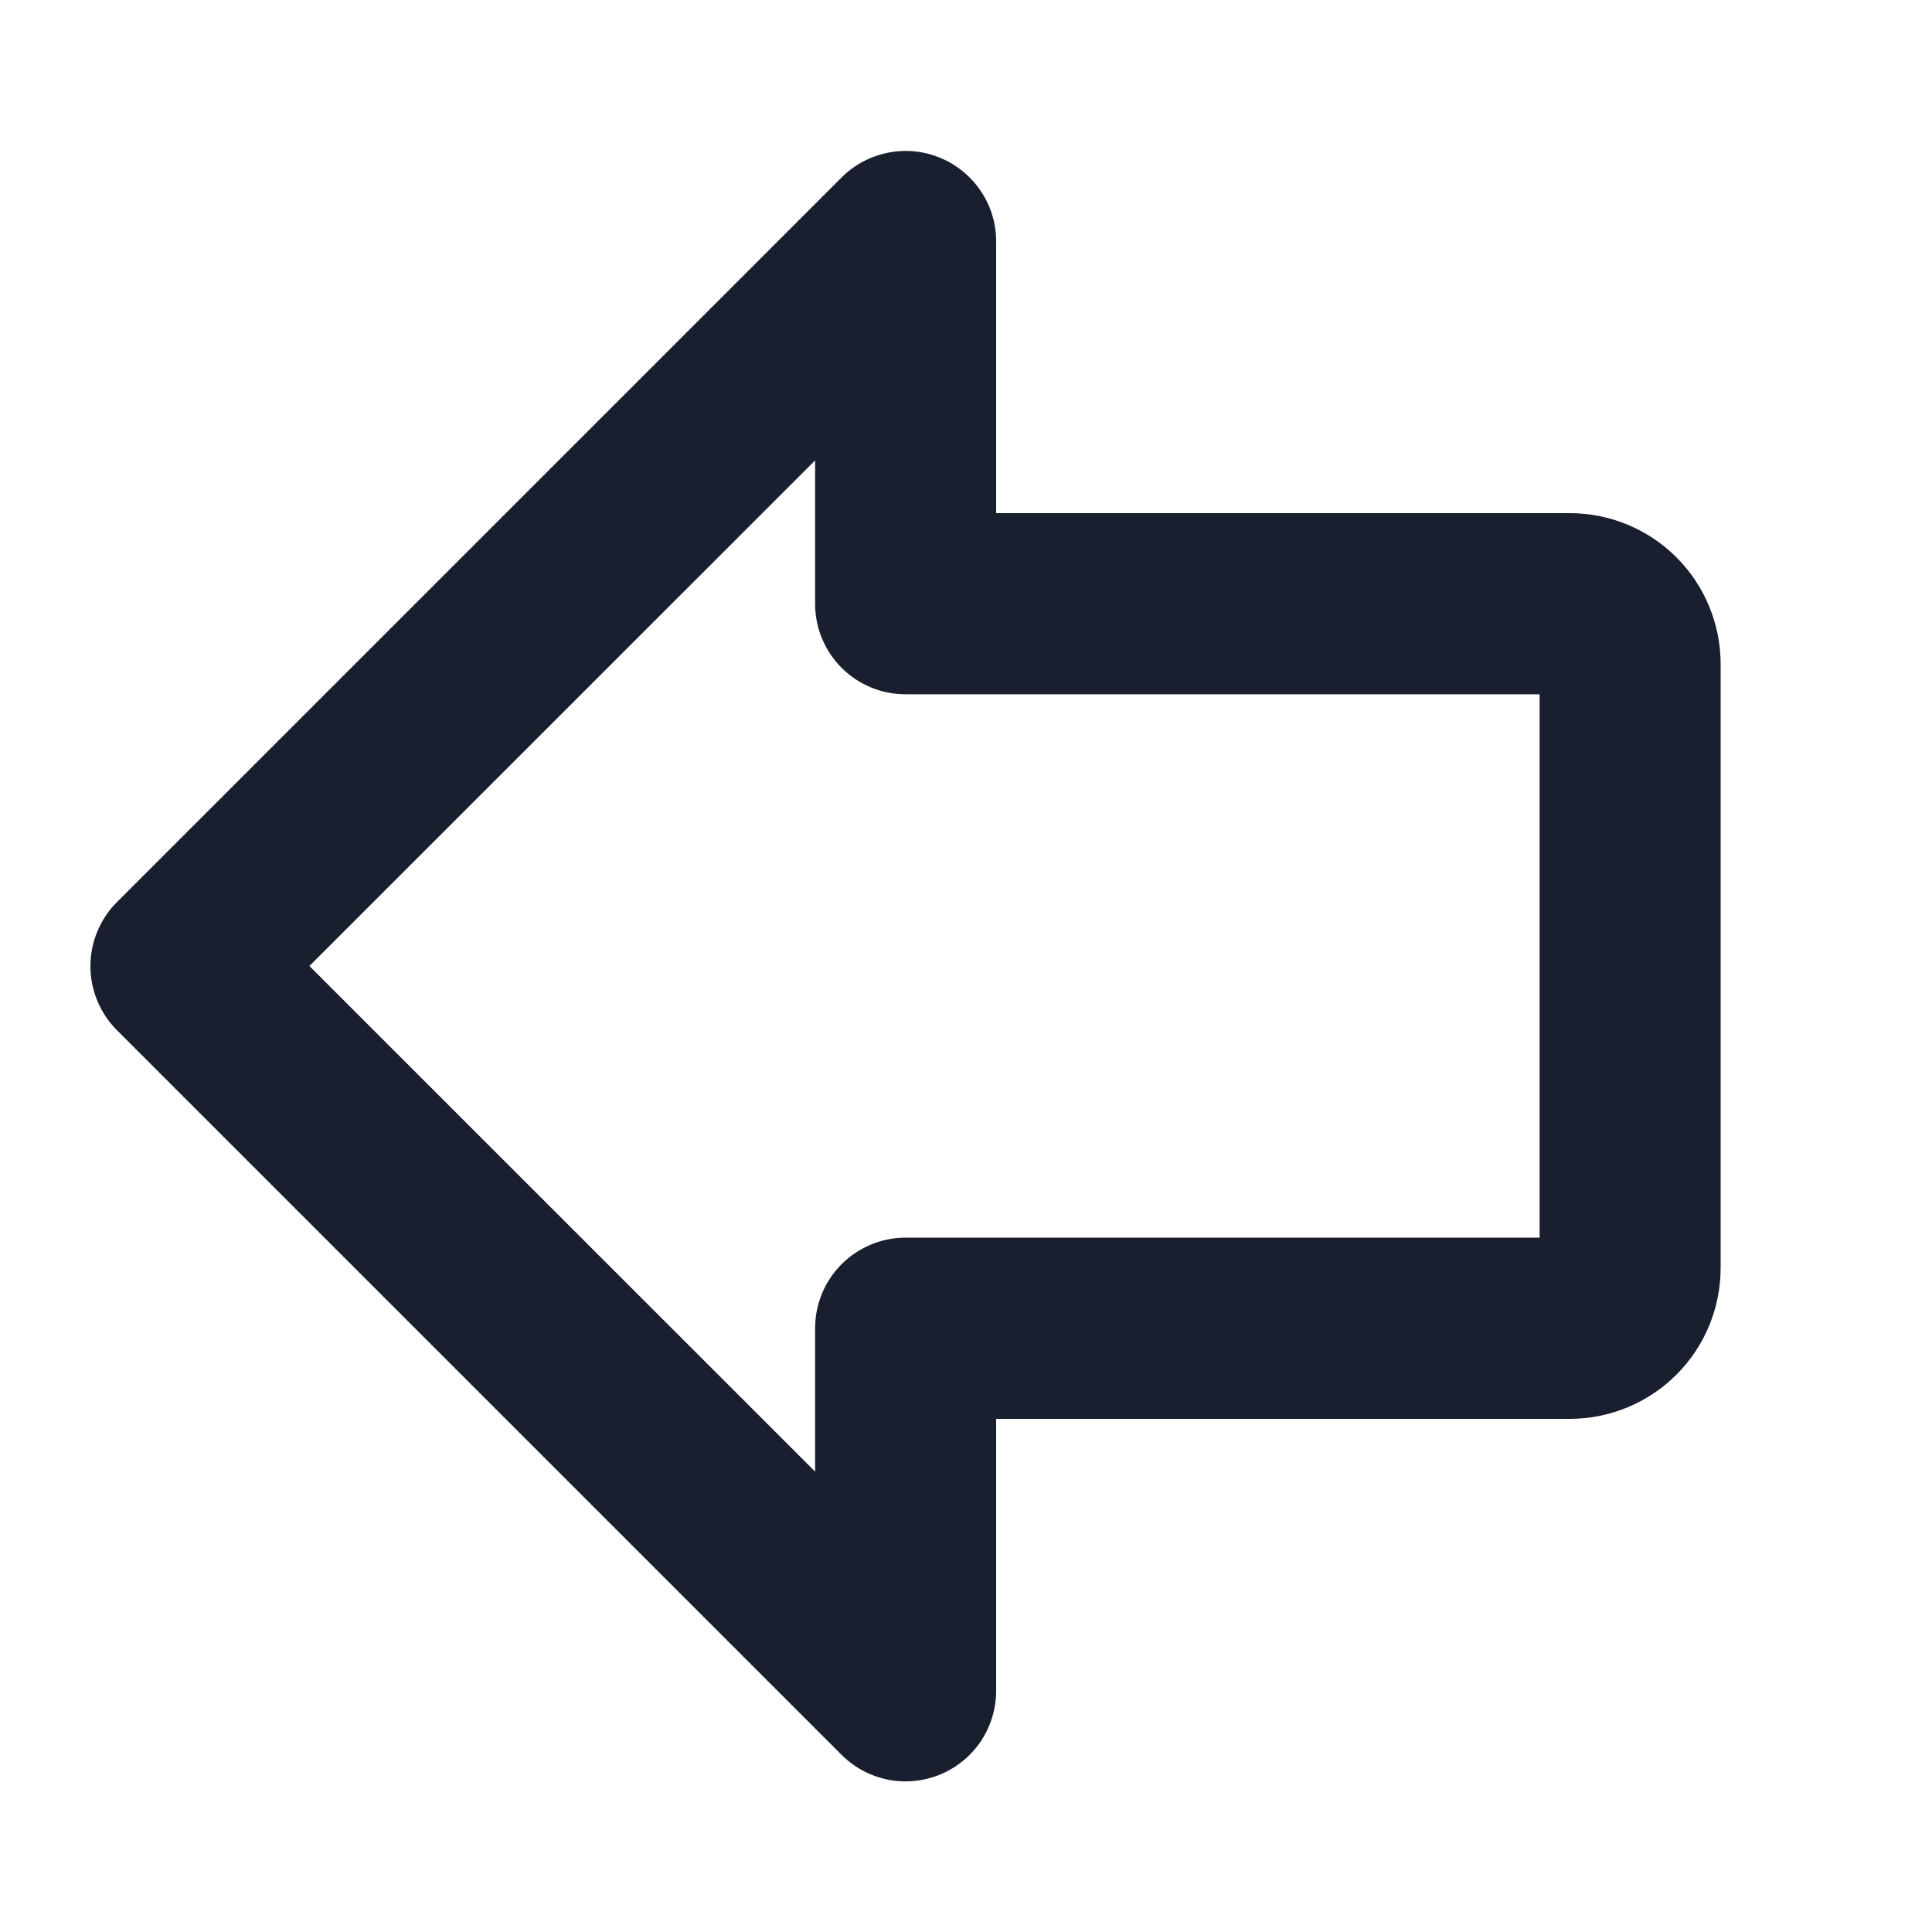 <svg width="20" height="20" viewBox="0 0 20 20" fill="none" xmlns="http://www.w3.org/2000/svg">
<path d="M16.25 5.312H10.312V2.5C10.312 2.314 10.258 2.133 10.154 1.979C10.051 1.825 9.905 1.705 9.733 1.634C9.562 1.563 9.374 1.544 9.192 1.581C9.01 1.617 8.843 1.706 8.712 1.837L1.212 9.337C1.124 9.425 1.055 9.528 1.008 9.642C0.96 9.756 0.936 9.878 0.936 10.002C0.936 10.125 0.96 10.247 1.008 10.361C1.055 10.475 1.124 10.579 1.212 10.666L8.712 18.166C8.843 18.297 9.01 18.386 9.192 18.423C9.375 18.459 9.563 18.44 9.735 18.369C9.906 18.297 10.053 18.177 10.156 18.022C10.258 17.867 10.313 17.686 10.312 17.5V14.688H16.25C16.664 14.688 17.062 14.523 17.355 14.23C17.648 13.937 17.812 13.539 17.812 13.125V6.875C17.812 6.461 17.648 6.063 17.355 5.77C17.062 5.477 16.664 5.312 16.25 5.312ZM15.938 12.812H9.375C9.126 12.812 8.888 12.911 8.712 13.087C8.536 13.263 8.438 13.501 8.438 13.75V15.234L3.203 10L8.438 4.766V6.25C8.438 6.499 8.536 6.737 8.712 6.913C8.888 7.089 9.126 7.187 9.375 7.187H15.938V12.812Z" fill="#191F2E"/>
</svg>

